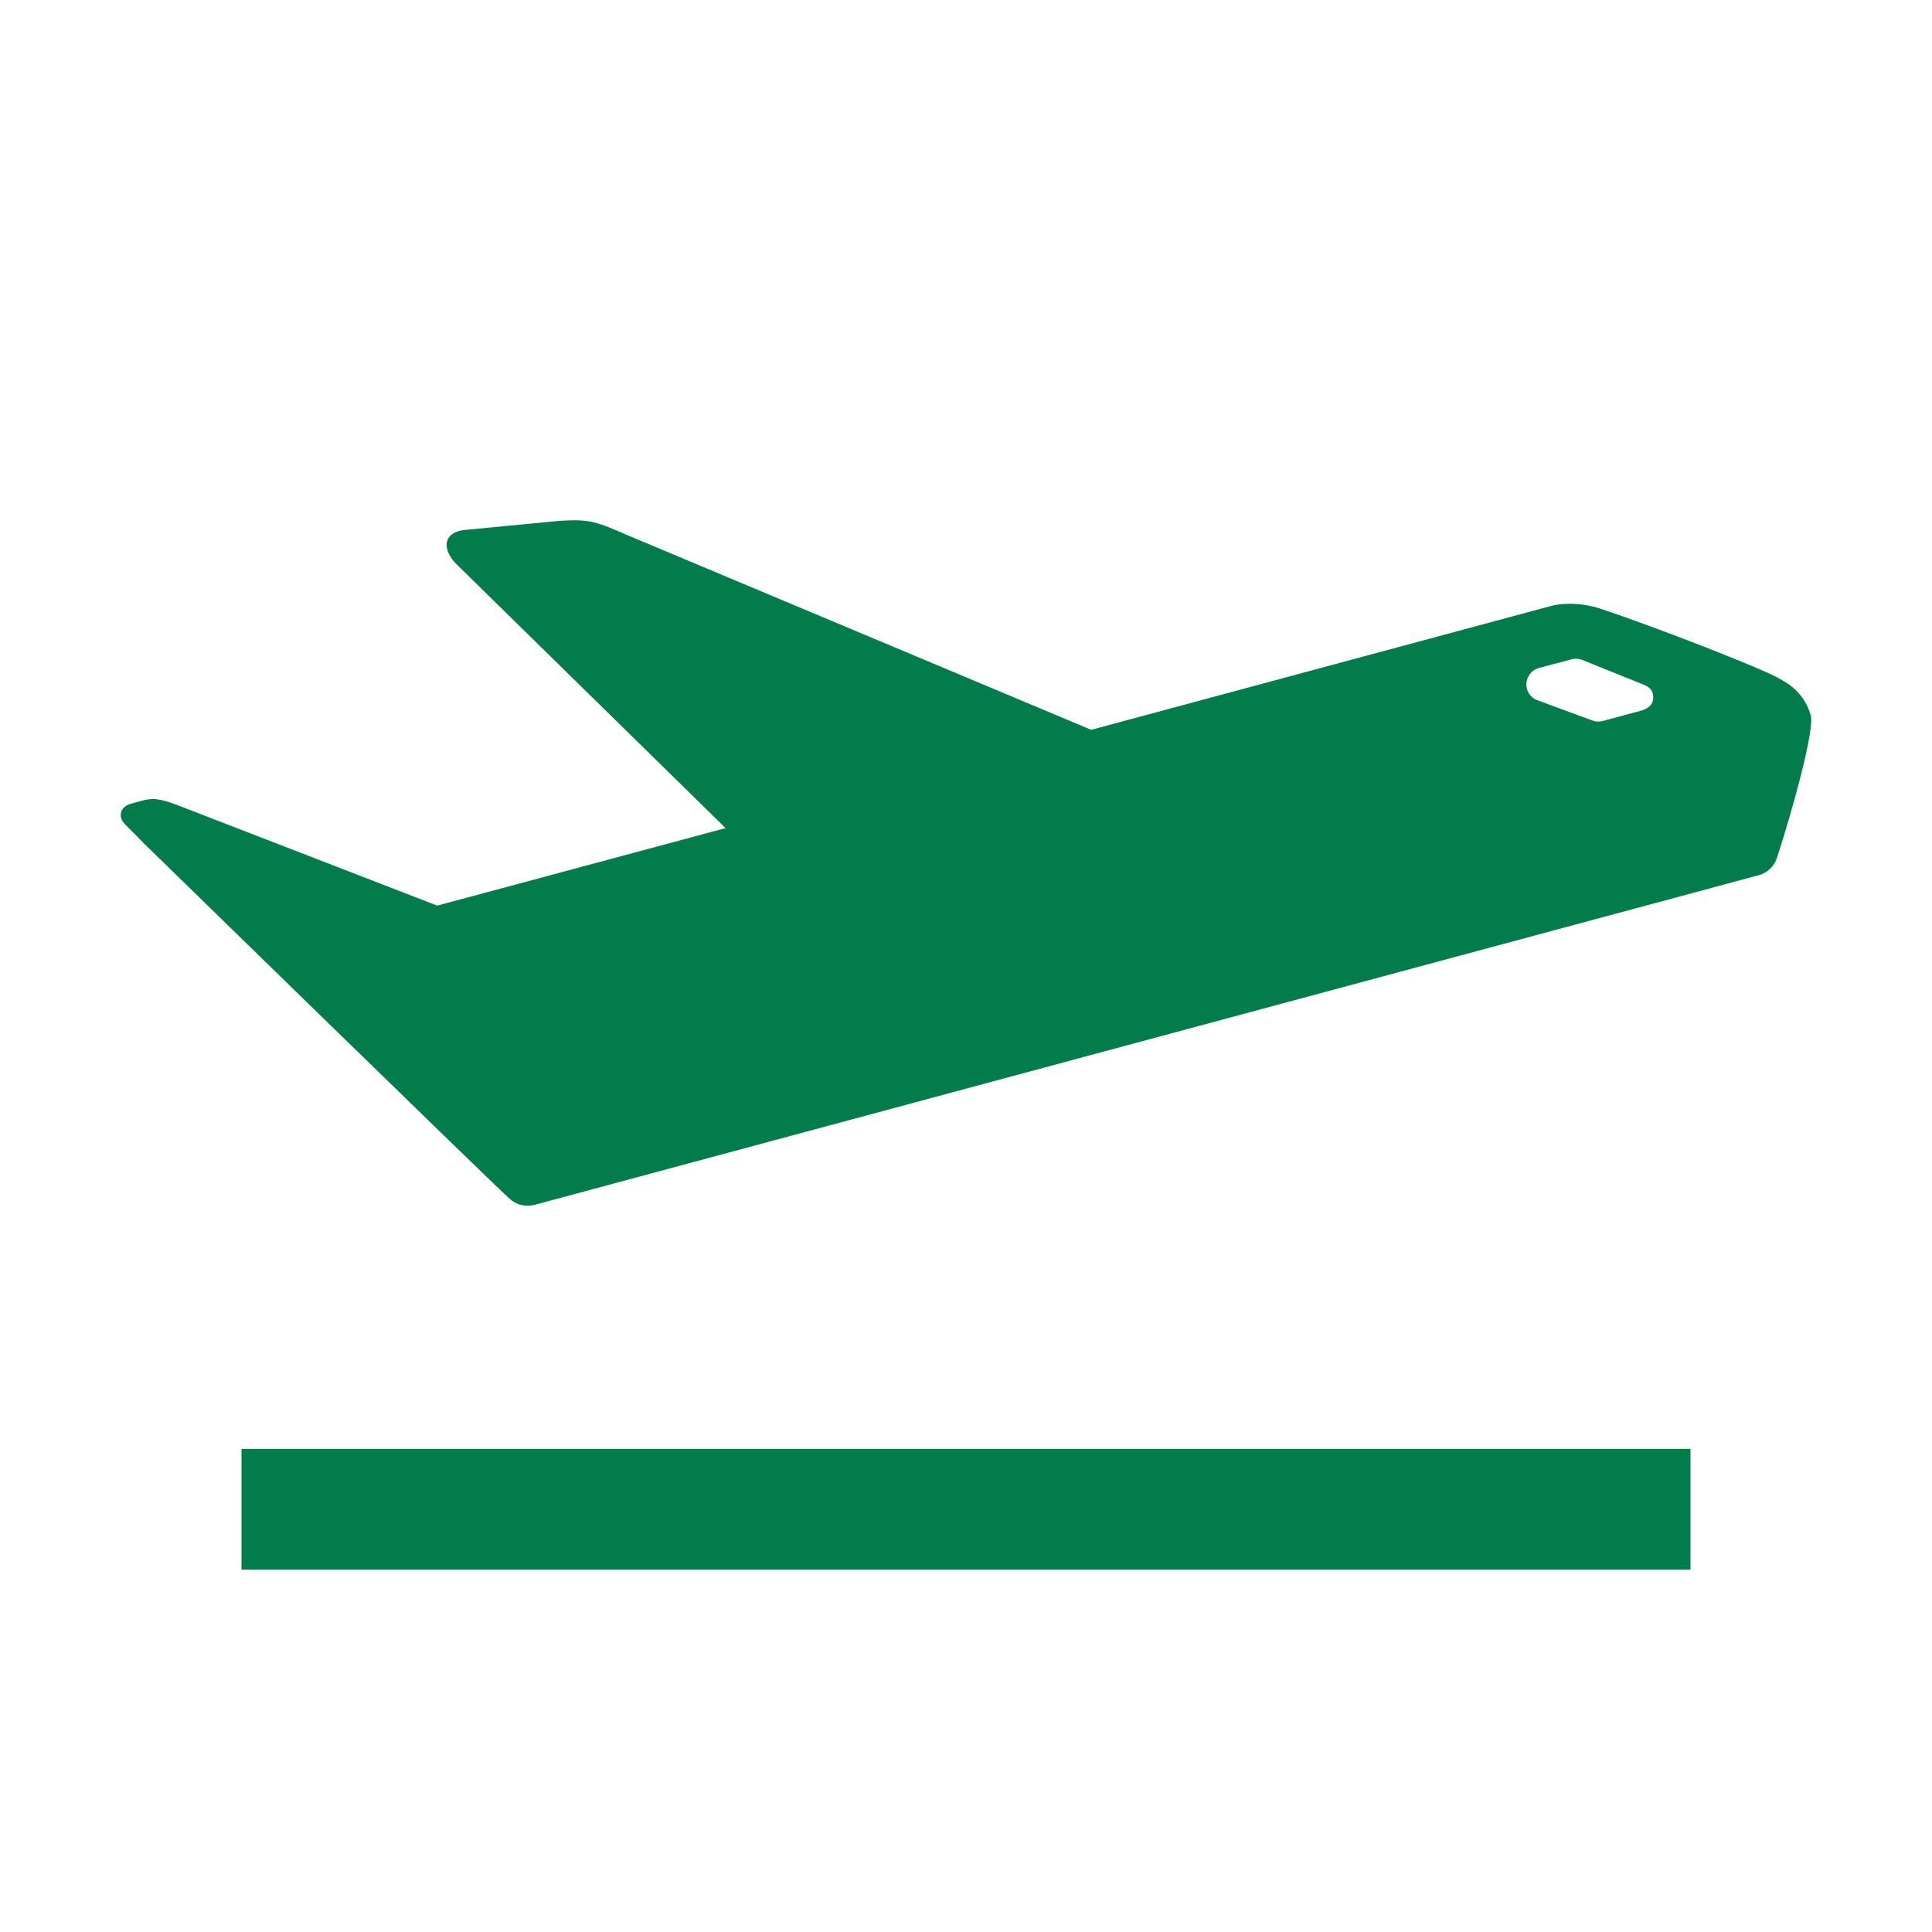<?xml version="1.0" encoding="utf-8"?>
<!-- Generator: Adobe Illustrator 23.0.1, SVG Export Plug-In . SVG Version: 6.00 Build 0)  -->
<svg version="1.1" id="plane" xmlns="http://www.w3.org/2000/svg" xmlns:xlink="http://www.w3.org/1999/xlink" x="0px" y="0px"
	 width="16px" height="16px" viewBox="0 0 16 16" enable-background="new 0 0 16 16" xml:space="preserve">
<path fill-rule="evenodd" clip-rule="evenodd" fill="#037c4c" d="M14.833,5.682
	c-0.011-0.01-0.025-0.02-0.045-0.031c-0.005-0.003-0.01-0.007-0.016-0.01
	c-0.012-0.007-0.026-0.015-0.043-0.025c-0.146-0.083-1.008-0.42-1.478-0.576
	c-0.154-0.051-0.31-0.046-0.397-0.024L9.037,6.044L5.21,4.438
	C4.937,4.32,4.892,4.298,4.639,4.313L3.846,4.389
	C3.675,4.407,3.648,4.547,3.791,4.683l2.218,2.175L3.621,7.5L1.491,6.676
	C1.315,6.607,1.26,6.608,1.168,6.633L1.088,6.655
	C1.025,6.671,0.998,6.711,1,6.754c0.002,0.058,0.046,0.077,0.189,0.228
	c0,0,2.874,2.805,3.034,2.948c0.055,0.049,0.131,0.067,0.204,0.048L14.565,7.248
	c0.072-0.019,0.129-0.074,0.151-0.144c0.131-0.401,0.312-1.058,0.28-1.179
	C14.969,5.824,14.91,5.742,14.833,5.682z M13.581,5.888l-0.271,0.073
	c-0.029,0.008-0.074,0.025-0.122,0.006l-0.459-0.169
	c-0.057-0.022-0.092-0.078-0.088-0.138c0.004-0.061,0.045-0.112,0.103-0.128
	l0.271-0.072c0.029-0.008,0.06-0.006,0.088,0.005l0.506,0.204
	c0.057,0.022,0.086,0.055,0.082,0.115S13.639,5.873,13.581,5.888z"/>
<rect x="2" y="11.999" fill-rule="evenodd" clip-rule="evenodd" fill="#037c4c" width="12" height="1"/>
</svg>
